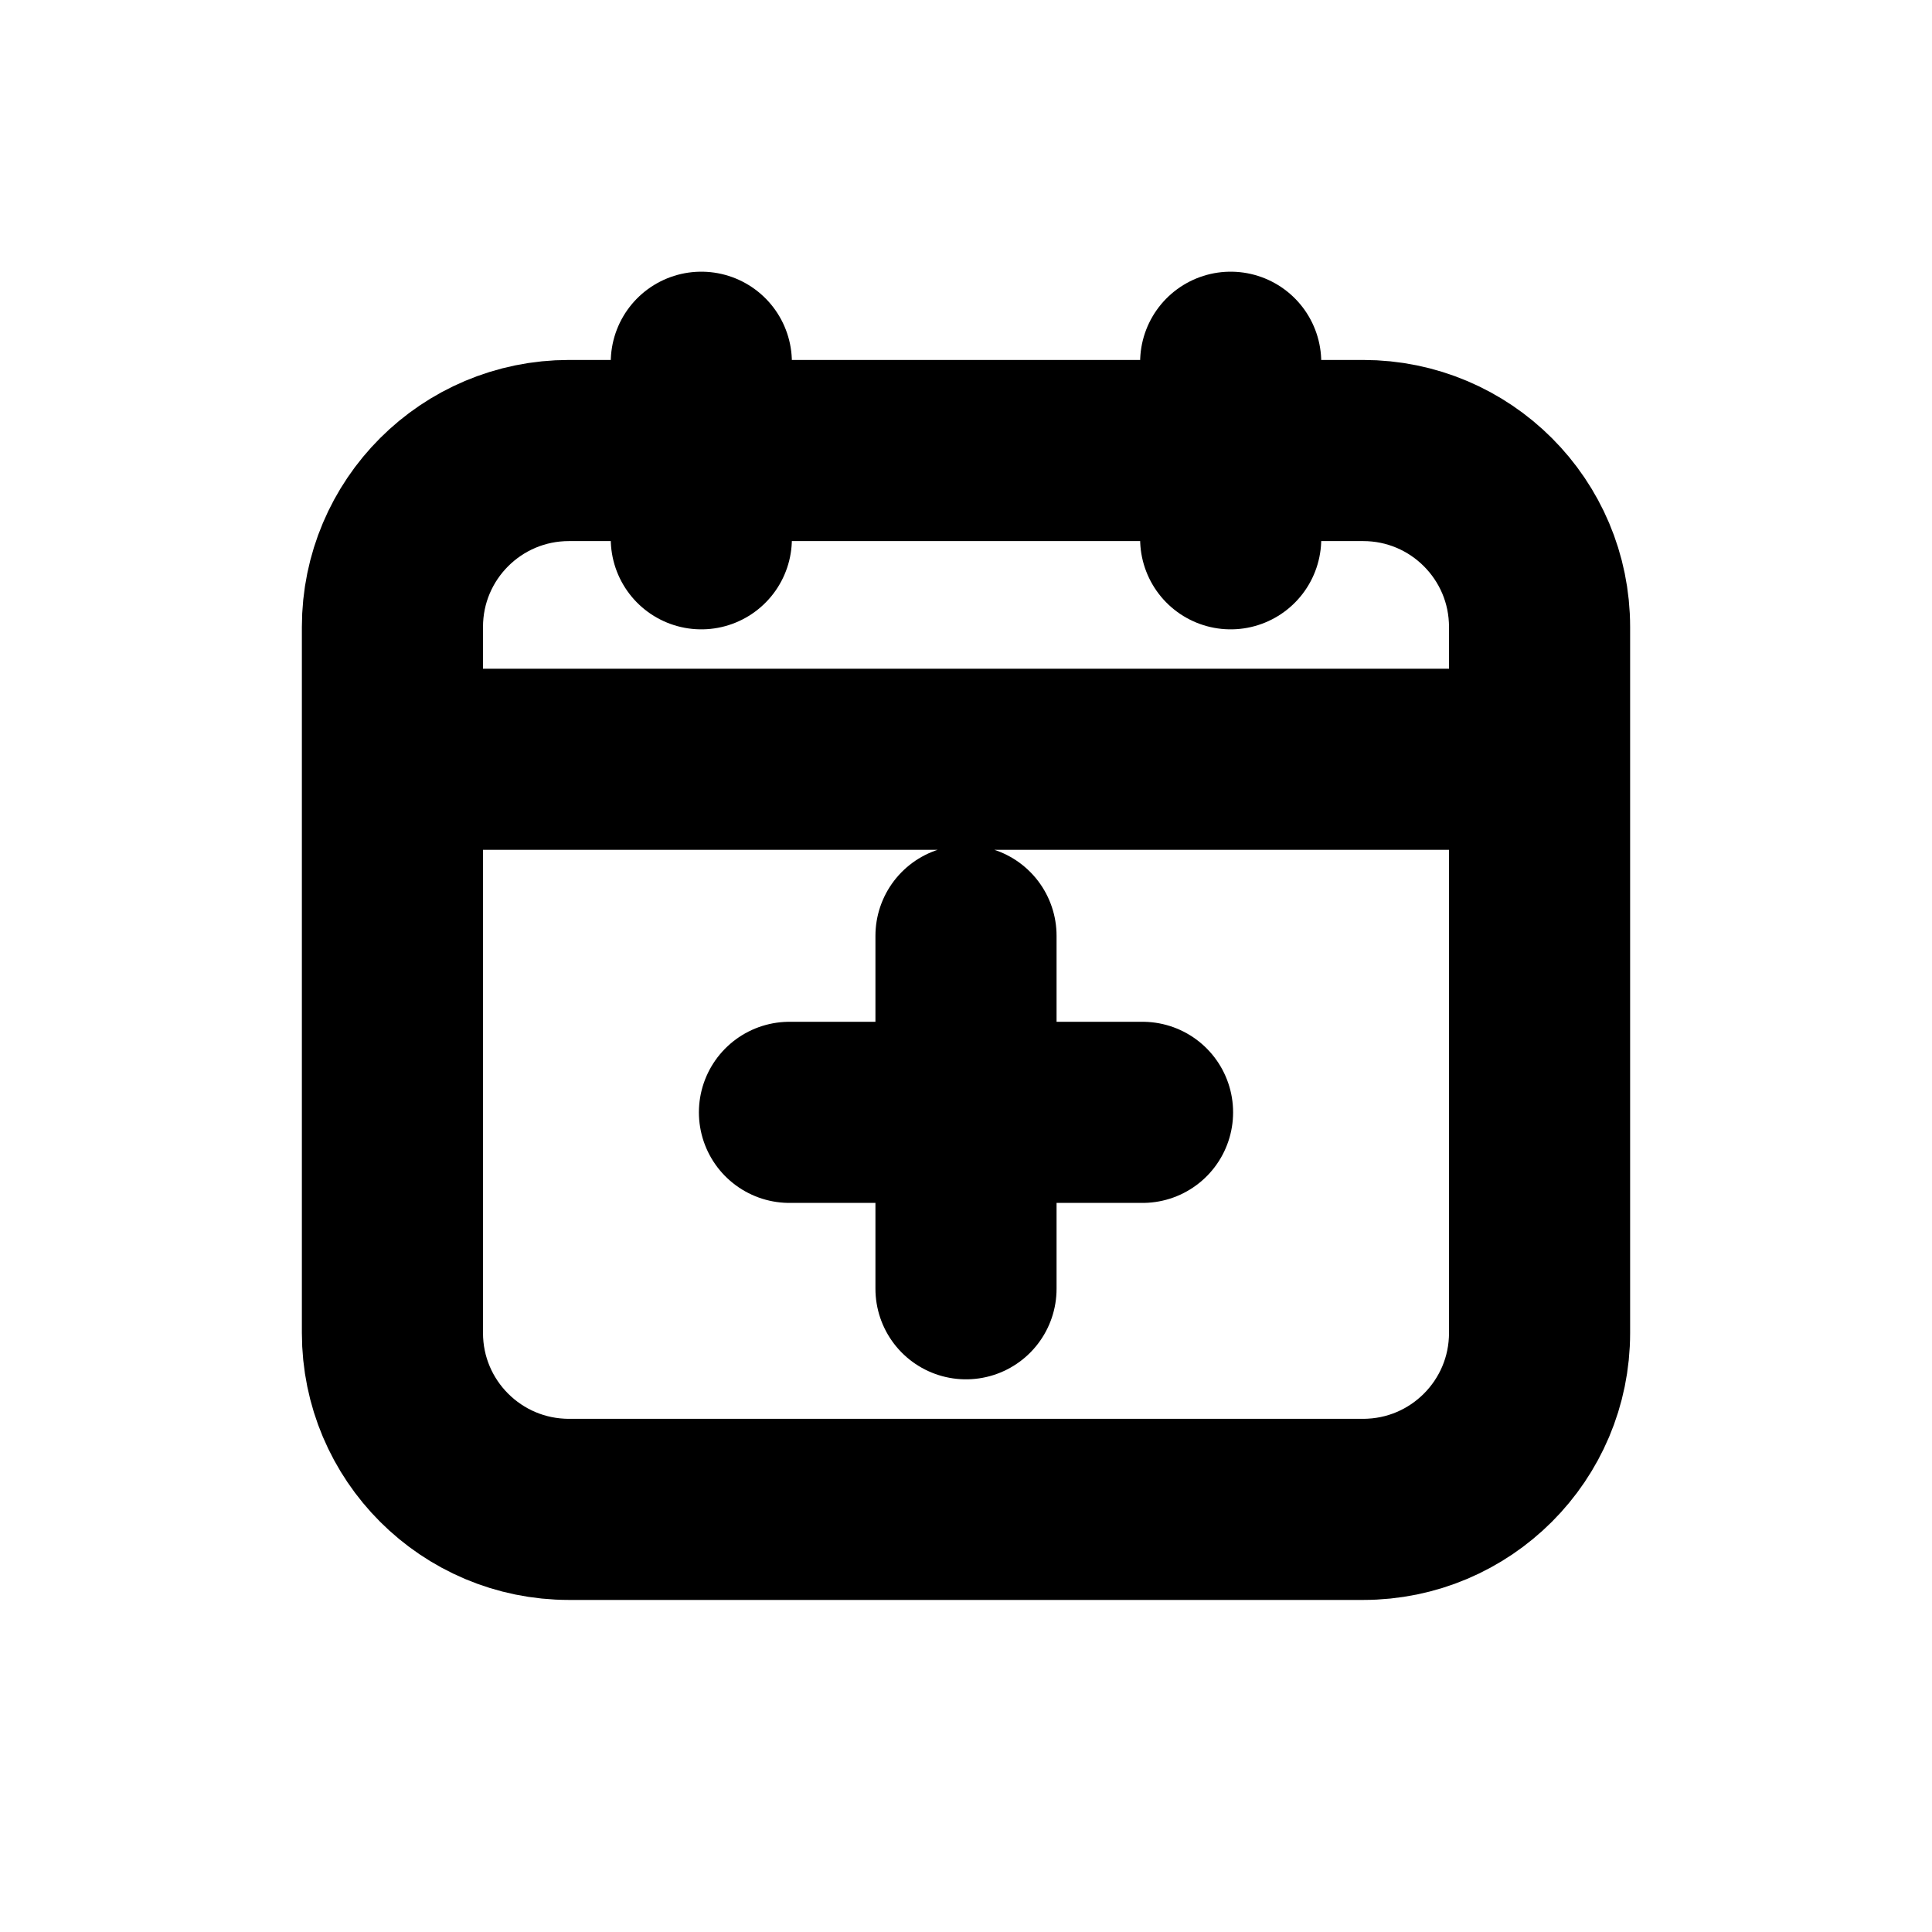 <svg width="16" height="16" viewBox="0 0 16 16" fill="none" xmlns="http://www.w3.org/2000/svg">
<g id="Time=calendar-add, Size=16px, weight=regular">
<path id="calendar-add" d="M12.75 6.288L3.615 6.288M5.808 4.462V3M10.192 4.462L10.192 3M8 7.75L8 9.212M8 9.212L8 10.673M8 9.212L6.538 9.212M8 9.212H9.462M3.25 5.192L3.25 11.039C3.25 11.846 3.904 12.5 4.712 12.5L11.289 12.5C12.096 12.5 12.75 11.846 12.75 11.039V5.192C12.75 4.385 12.096 3.731 11.289 3.731L4.712 3.731C3.904 3.731 3.25 4.385 3.25 5.192Z" stroke="black" stroke-width="1.5" stroke-linecap="round" stroke-linejoin="round"/>
</g>
</svg>
